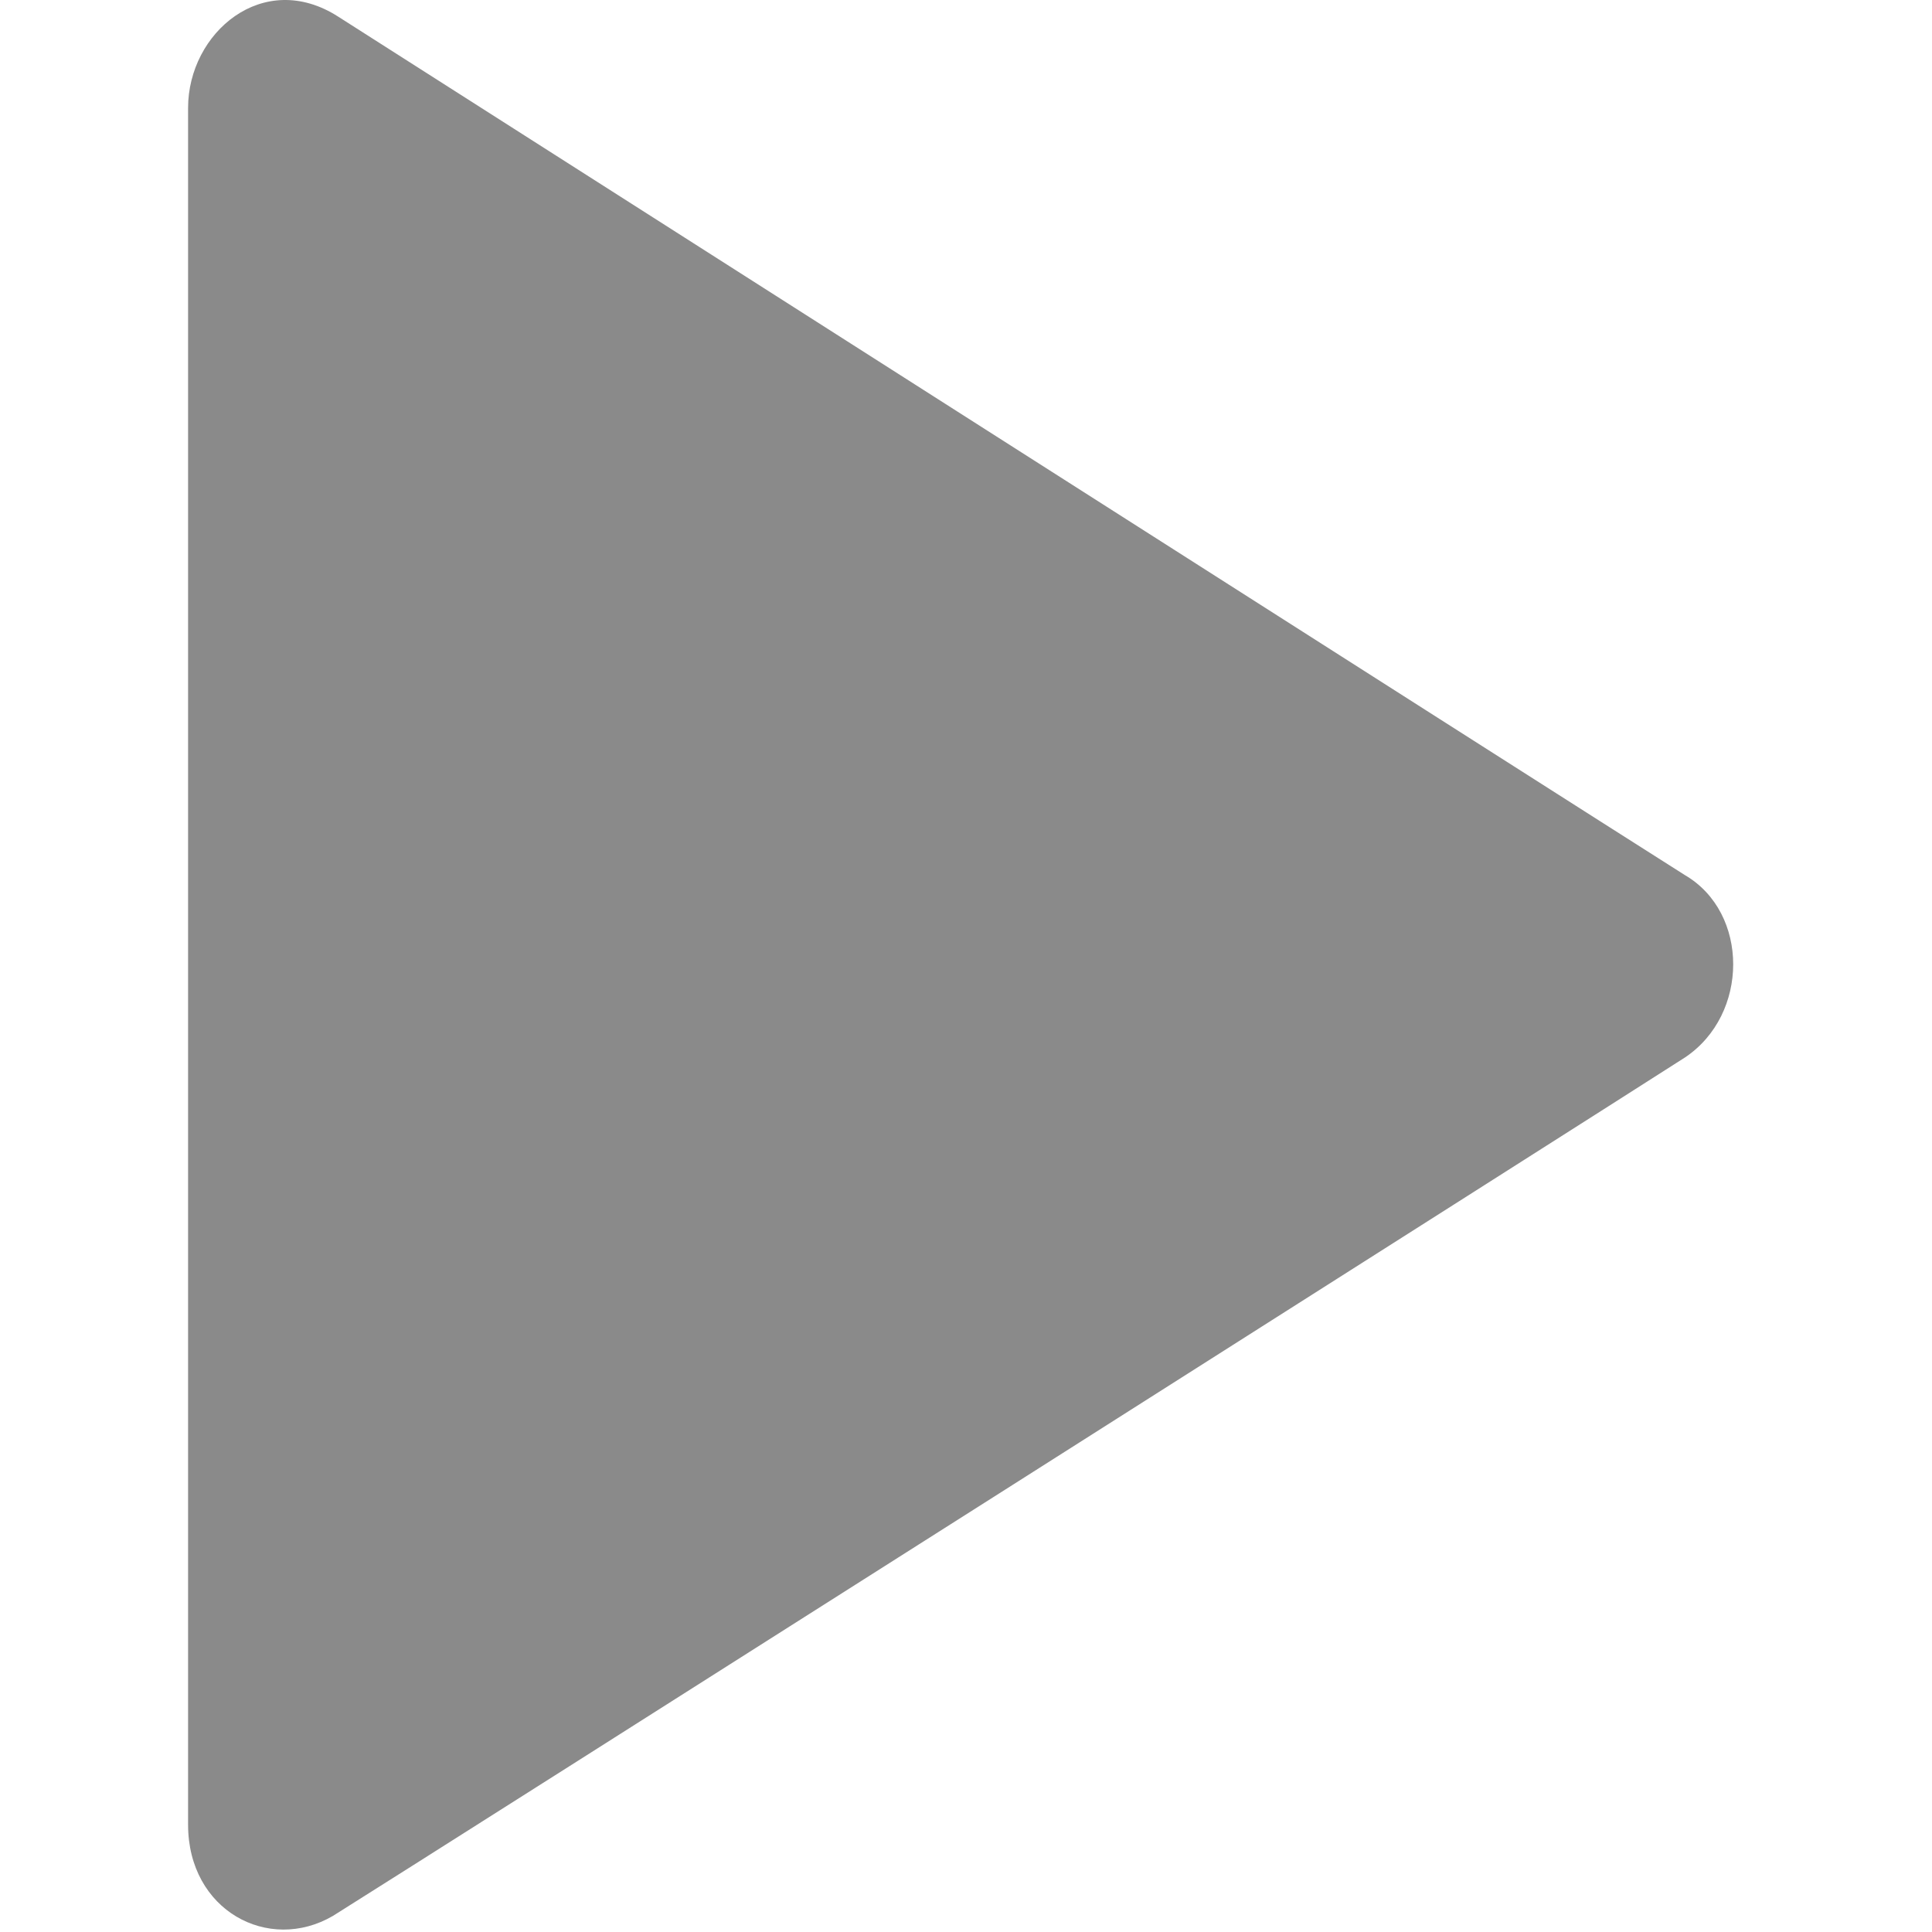 <svg t="1741790396672" class="icon" viewBox="0 0 1024 1024" version="1.1" xmlns="http://www.w3.org/2000/svg" p-id="15720" width="20" height="20"><path d="M893.035 463.822C839.008 429.699 210.584 28.759 179.305 8.855 139.496-16.737 99.686 17.385 99.686 57.195v909.934c0 45.497 42.653 68.245 76.776 48.34 45.497-28.435 676.764-429.375 716.573-454.967 34.123-22.748 34.123-76.776 0-96.681z" fill="#8a8a8a" p-id="15721"></path></svg>